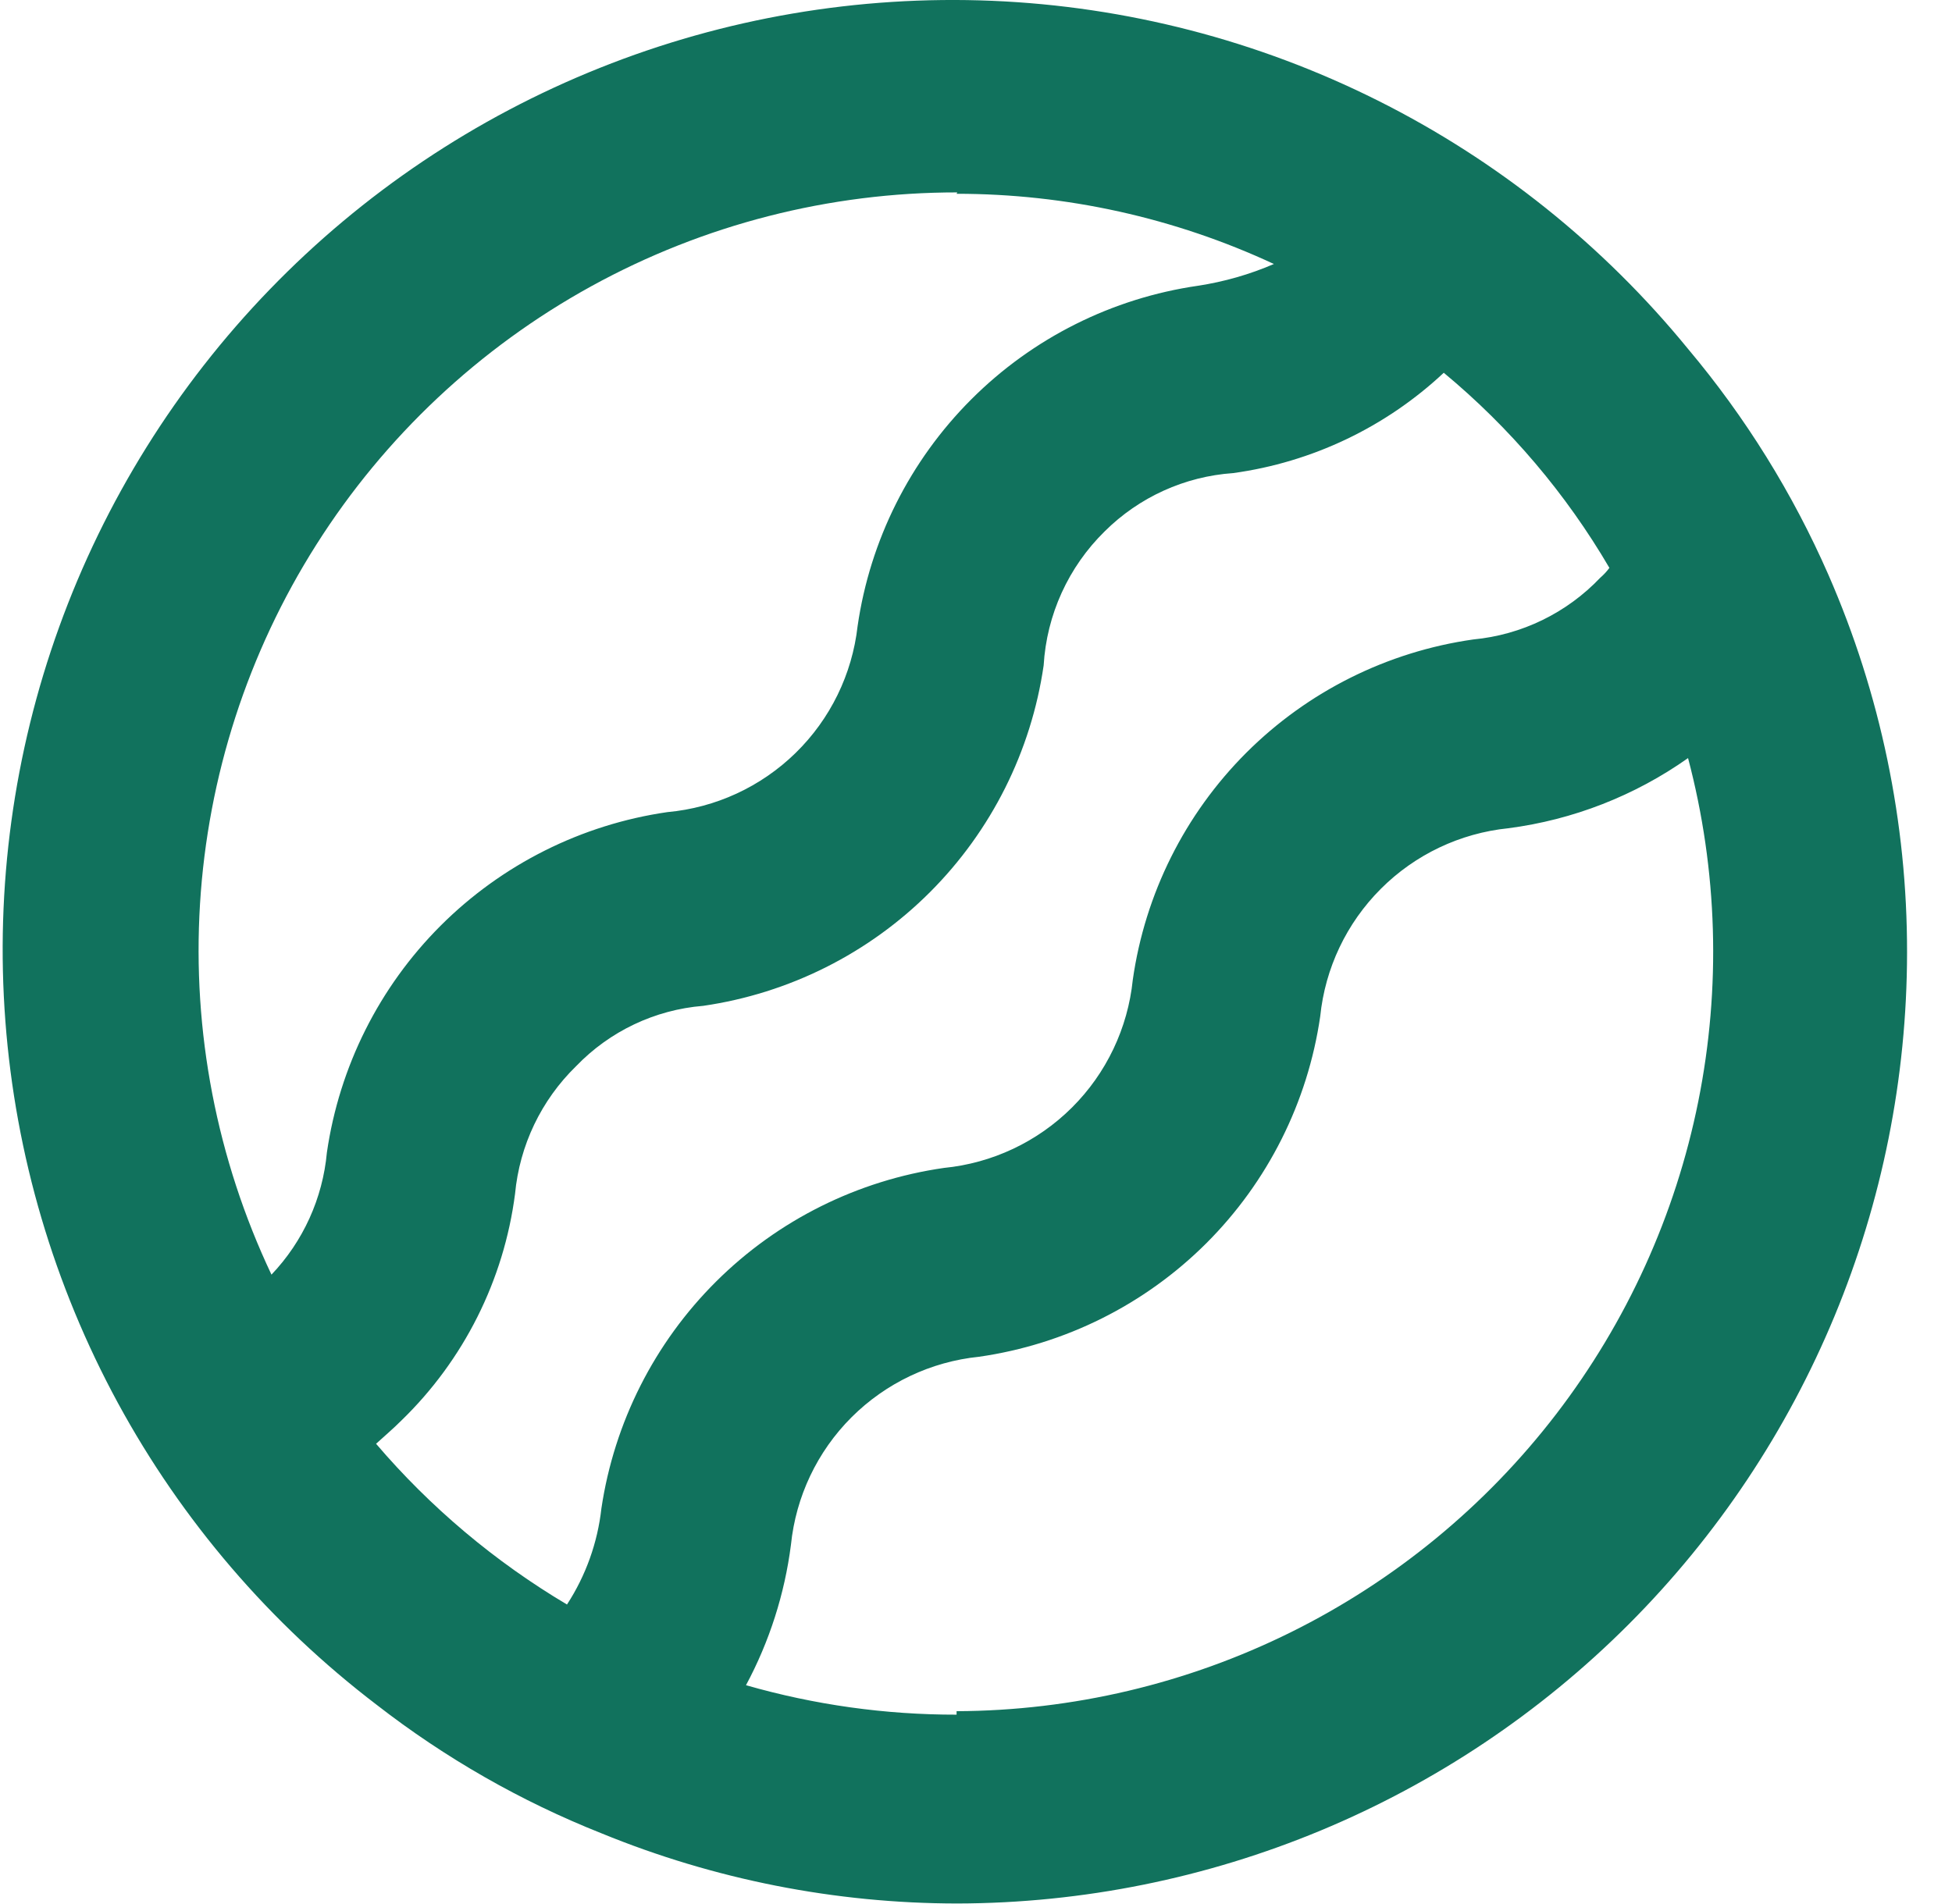 <svg data-logo="logo" xmlns="http://www.w3.org/2000/svg" viewBox="0 0 41 40">
        <g style="opacity: 1;" id="logogram" transform="translate(0, 0) rotate(0)"><path d="M38.405 12.077C37.654 10.362 36.661 8.763 35.456 7.33C33.674 5.148 31.45 3.368 28.931 2.108C26.412 0.848 23.654 0.135 20.84 0.017C18.025 -0.1 15.218 0.379 12.602 1.425C9.986 2.47 7.622 4.057 5.664 6.083C3.706 8.108 2.199 10.524 1.242 13.174C0.285 15.823 -0.1 18.645 0.113 21.454C0.326 24.263 1.131 26.995 2.475 29.471C3.819 31.946 5.673 34.108 7.913 35.816C9.351 36.933 10.939 37.842 12.632 38.514C15.004 39.486 17.543 39.987 20.107 39.989C25.399 39.977 30.471 37.867 34.211 34.122C37.95 30.377 40.052 25.302 40.056 20.01C40.06 17.28 39.498 14.579 38.405 12.077ZM20.092 4.071C22.395 4.071 24.669 4.574 26.757 5.546C26.248 5.766 25.712 5.919 25.164 6.003C23.36 6.264 21.689 7.101 20.401 8.39C19.112 9.679 18.274 11.35 18.013 13.154C17.899 14.165 17.439 15.107 16.711 15.818C15.983 16.53 15.031 16.969 14.018 17.061C12.214 17.322 10.543 18.16 9.254 19.448C7.965 20.737 7.128 22.408 6.866 24.212C6.778 25.174 6.368 26.078 5.702 26.778C4.553 24.35 4.036 21.67 4.201 18.989C4.366 16.308 5.206 13.712 6.644 11.443C8.081 9.174 10.07 7.305 12.424 6.011C14.778 4.717 17.421 4.04 20.107 4.042L20.092 4.071ZM7.899 30.331C8.076 30.169 8.252 30.021 8.429 29.844C9.741 28.573 10.583 26.894 10.818 25.082C10.913 24.063 11.368 23.112 12.101 22.398C12.806 21.665 13.755 21.213 14.77 21.131C16.573 20.869 18.244 20.032 19.533 18.743C20.822 17.454 21.659 15.783 21.921 13.979C21.984 12.914 22.441 11.911 23.203 11.163C23.926 10.444 24.884 10.009 25.901 9.939C27.559 9.711 29.104 8.975 30.325 7.831C31.715 8.984 32.892 10.371 33.804 11.93C33.748 12.006 33.684 12.075 33.613 12.136C32.909 12.877 31.961 13.338 30.944 13.434C29.138 13.691 27.465 14.527 26.175 15.816C24.886 17.106 24.05 18.779 23.793 20.585C23.689 21.6 23.238 22.548 22.515 23.268C21.792 23.988 20.842 24.436 19.827 24.536C18.018 24.796 16.34 25.631 15.044 26.92C13.748 28.208 12.902 29.88 12.632 31.688C12.552 32.408 12.305 33.1 11.909 33.708C10.396 32.809 9.041 31.669 7.899 30.331ZM20.092 36.022C18.596 36.024 17.107 35.816 15.669 35.403C16.161 34.486 16.481 33.486 16.613 32.454C16.716 31.441 17.165 30.495 17.885 29.775C18.605 29.056 19.551 28.606 20.564 28.503C22.37 28.244 24.045 27.408 25.337 26.119C26.628 24.83 27.468 23.157 27.73 21.352C27.833 20.339 28.283 19.393 29.003 18.673C29.722 17.953 30.669 17.503 31.681 17.4C33.041 17.223 34.337 16.717 35.456 15.926C36.078 18.282 36.151 20.749 35.671 23.138C35.191 25.526 34.17 27.774 32.687 29.707C31.204 31.64 29.297 33.208 27.114 34.29C24.931 35.372 22.529 35.939 20.092 35.949V36.022Z" fill="#11725D"></path></g>
        <g style="opacity: 1;" id="logotype" transform="translate(41, 20)"></g>
        
      </svg>